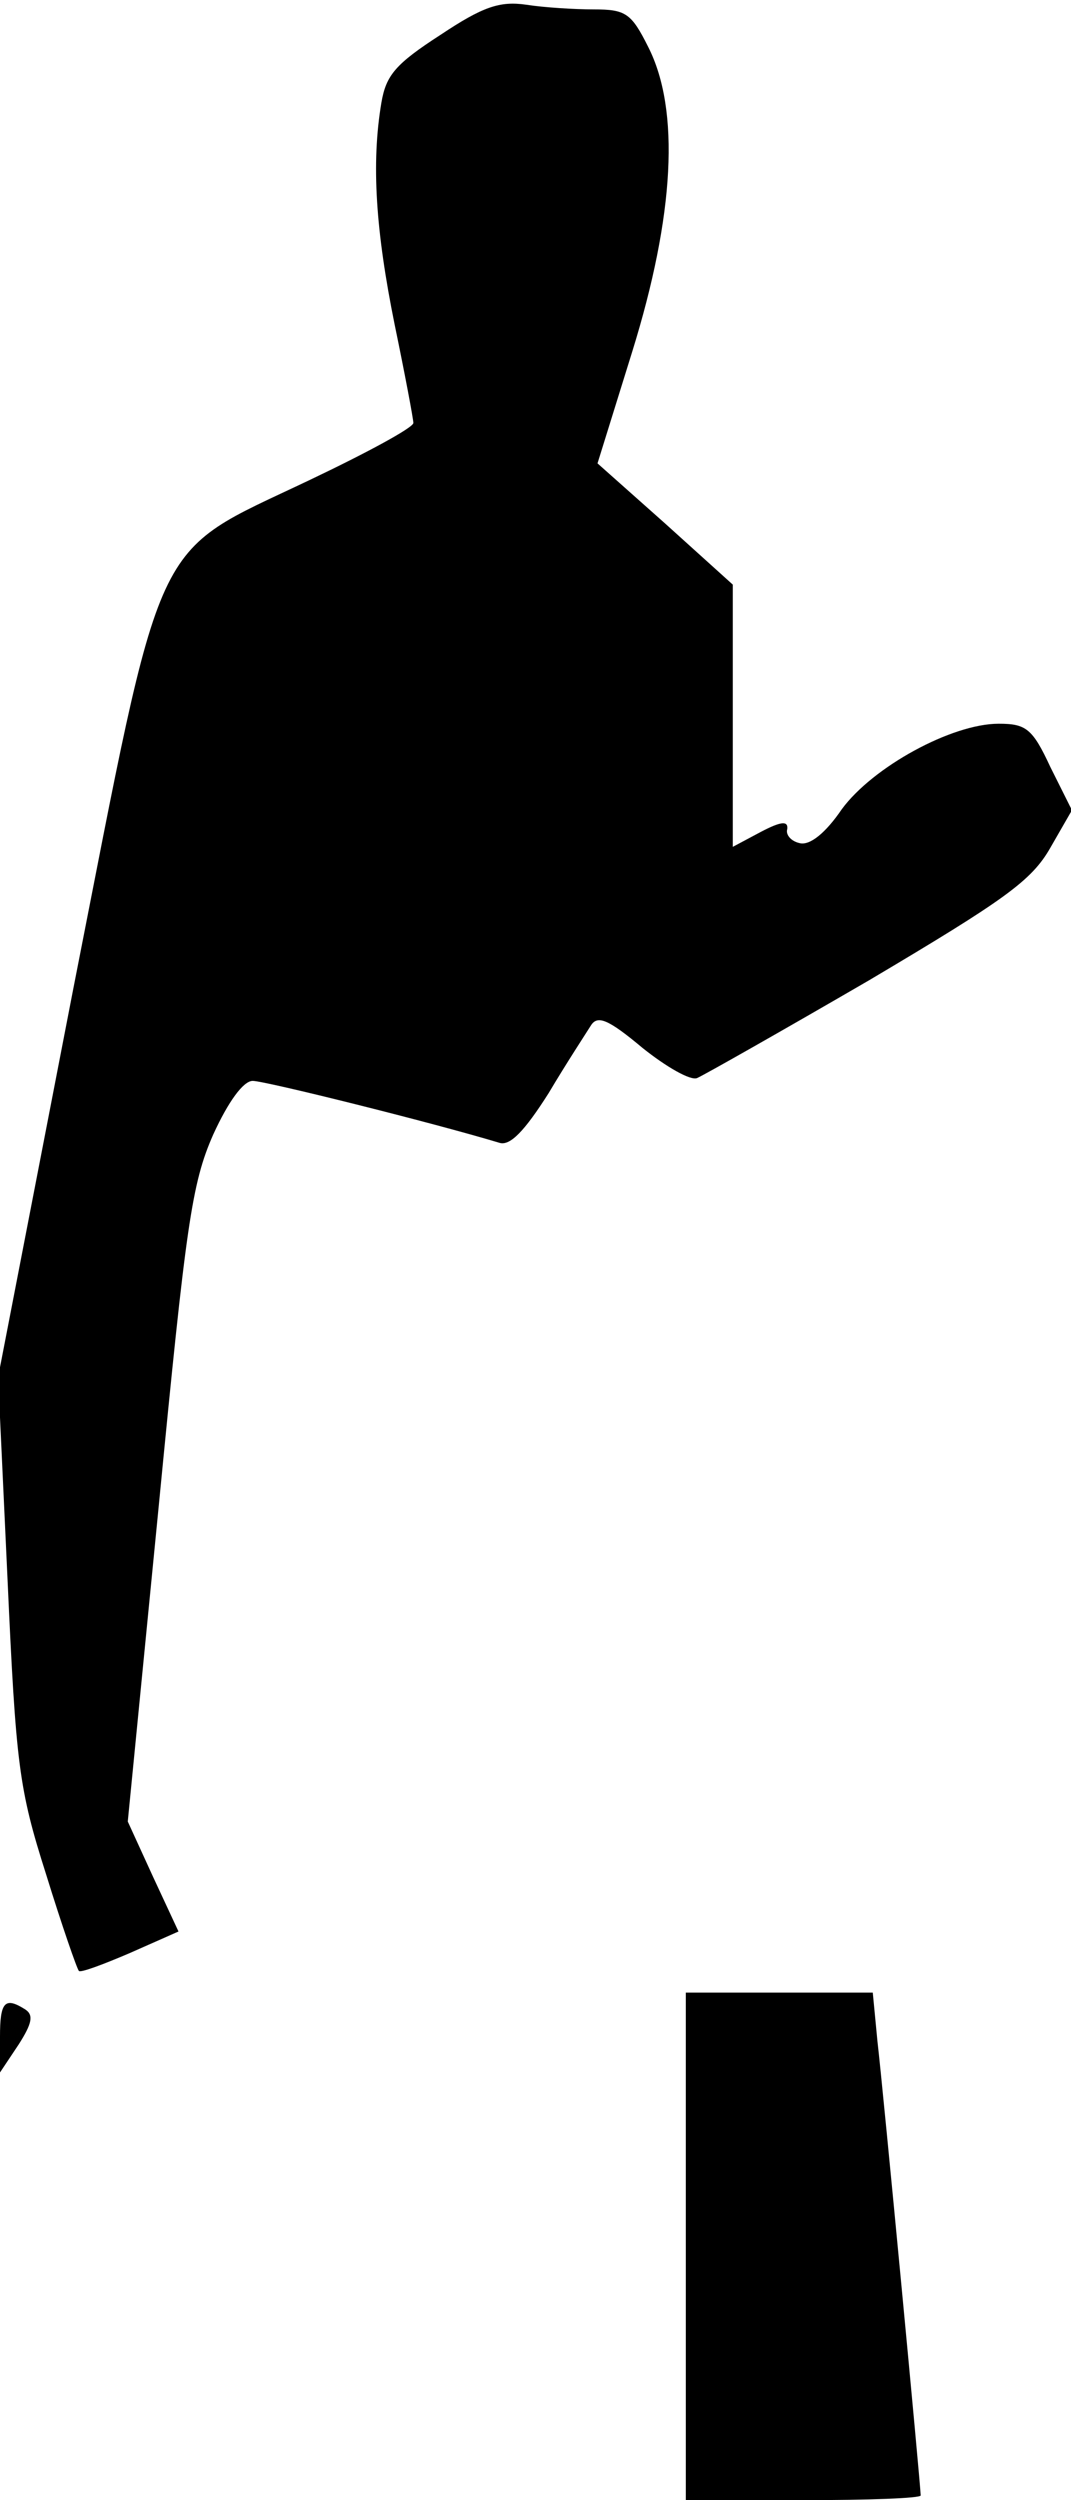 <?xml version="1.0" standalone="no"?>
<!DOCTYPE svg PUBLIC "-//W3C//DTD SVG 20010904//EN"
 "http://www.w3.org/TR/2001/REC-SVG-20010904/DTD/svg10.dtd">
<svg version="1.0" xmlns="http://www.w3.org/2000/svg"
 width="114pt" height="266pt" viewBox="0 0 114 266"
 preserveAspectRatio="xMidYMid meet">
<g transform="translate(0,266) scale(0.1,-0.1)"
fill="#000000" stroke="none">
<path fill="#000000" stroke="none" d="M469 2623 c-48 -31 -58 -43 -63 -72
-11 -65 -6 -137 14 -236 11 -53 20 -101 20 -105 0 -5 -50 -32 -111 -61 -170
-81 -154 -48 -251 -541 l-80 -413 10 -215 c9 -198 12 -223 41 -314 17 -55 33
-101 35 -103 2 -2 26 7 54 19 l52 23 -27 58 -27 59 33 336 c29 299 35 343 58
395 16 35 32 57 42 57 13 0 190 -44 263 -66 11 -3 26 12 52 53 19 32 40 64 45
72 7 11 18 7 55 -24 25 -20 51 -35 58 -32 7 3 90 50 183 104 145 86 173 106
193 141 l23 40 -23 46 c-19 41 -26 46 -55 46 -50 0 -134 -46 -167 -91 -17 -25
-34 -39 -45 -36 -9 2 -15 9 -13 15 1 9 -7 8 -28 -3 l-30 -16 0 140 0 139 -72
65 -72 64 37 119 c45 145 51 257 17 324 -18 36 -24 40 -58 40 -20 0 -53 2 -72
5 -28 4 -46 -2 -91 -32z"/>
<path fill="#000000" stroke="none" d="M730 270 l0 -270 125 0 c69 0 125 2
125 5 0 10 -40 432 -46 483 l-5 52 -100 0 -99 0 0 -270z"/>
<path fill="#000000" stroke="none" d="M0 493 l0 -38 20 30 c14 22 16 31 7 37
-22 14 -27 8 -27 -29z"/>
</g>
</svg>
